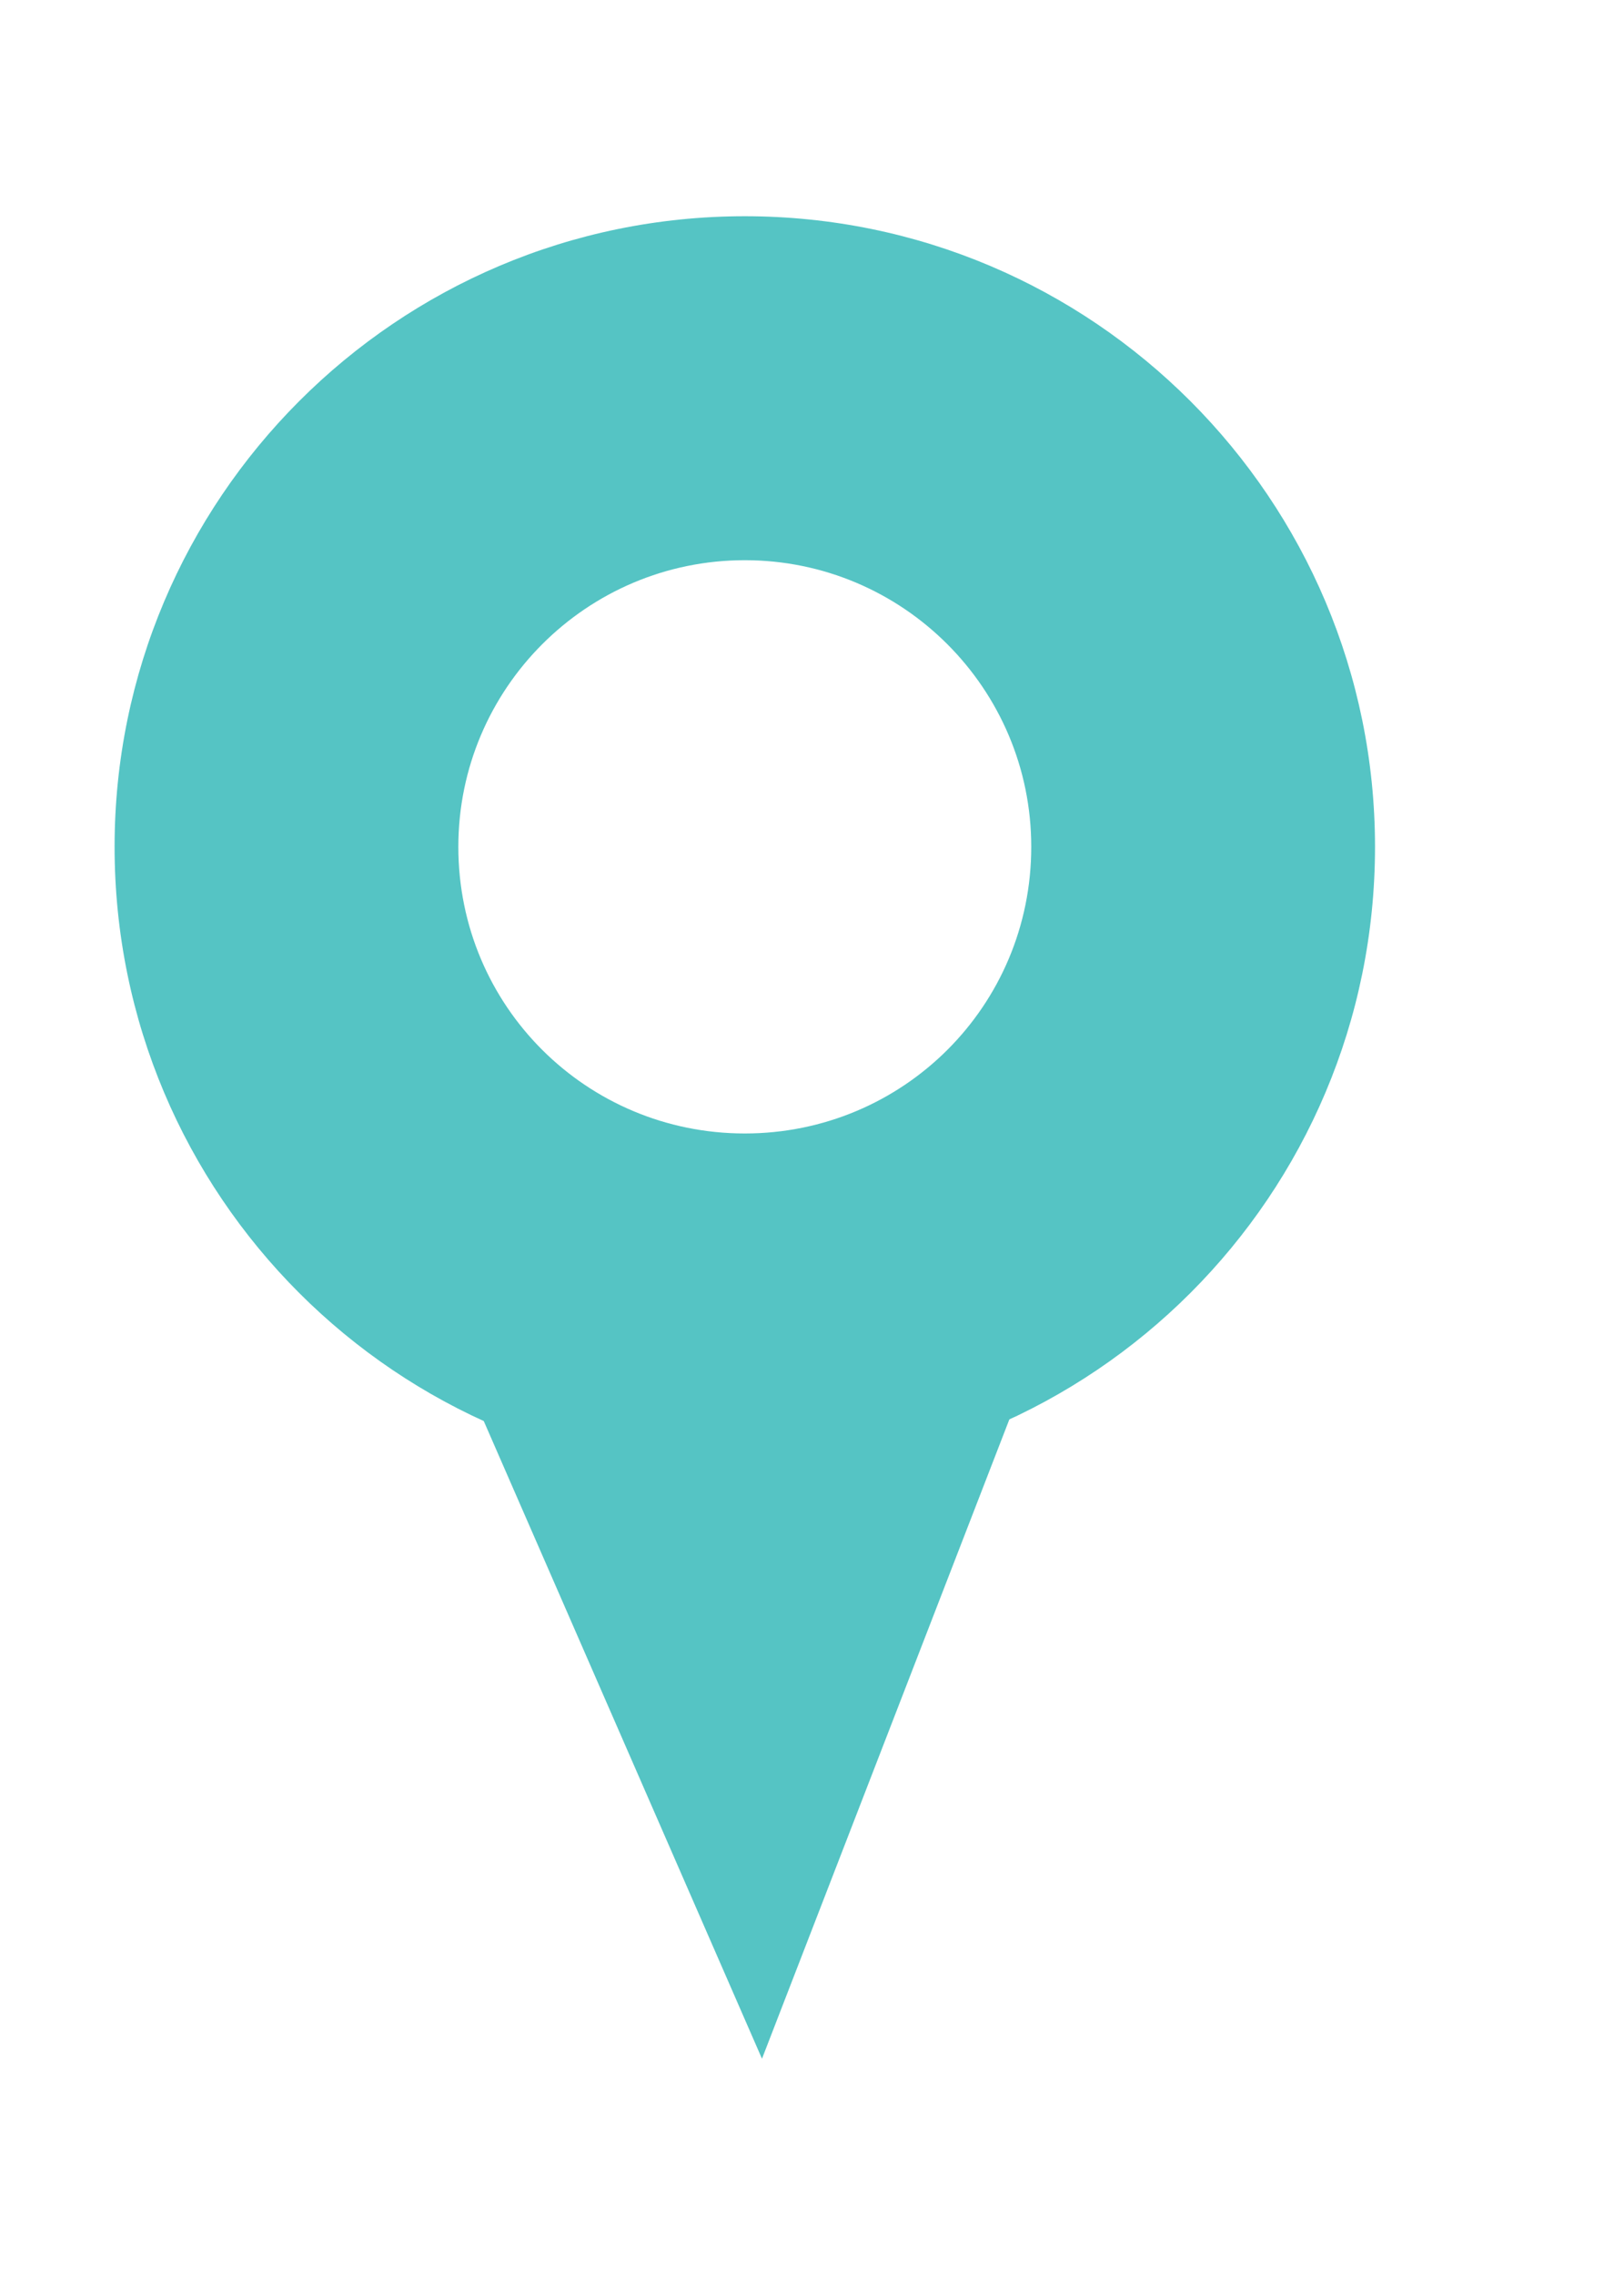 <?xml version="1.0" encoding="utf-8"?>
<!-- Generator: Adobe Illustrator 14.0.0, SVG Export Plug-In . SVG Version: 6.00 Build 43363)  -->
<!DOCTYPE svg PUBLIC "-//W3C//DTD SVG 1.1//EN" "http://www.w3.org/Graphics/SVG/1.1/DTD/svg11.dtd">
<svg version="1.1" id="Layer_1" xmlns="http://www.w3.org/2000/svg" xmlns:xlink="http://www.w3.org/1999/xlink" x="0px" y="0px"
	 width="14.173px" height="19.842px" viewBox="0 0 14.173 19.842" enable-background="new 0 0 14.173 19.842" xml:space="preserve">
<path fill-rule="evenodd" clip-rule="evenodd" fill="#55C4C4" d="M1,7.386c0,3.04,2.46,5.5,5.5,5.5s5.5-2.46,5.5-5.5
	c0-3.03-2.46-5.5-5.5-5.5S1,4.356,1,7.386z M4,7.386c0-1.38,1.12-2.5,2.5-2.5S9,6.006,9,7.386c0,1.39-1.12,2.5-2.5,2.5
	S4,8.776,4,7.386z"/>
<polygon fill-rule="evenodd" clip-rule="evenodd" fill="#55C4C4" points="4,11.886 9,11.886 6.65,17.956 "/>
</svg>
